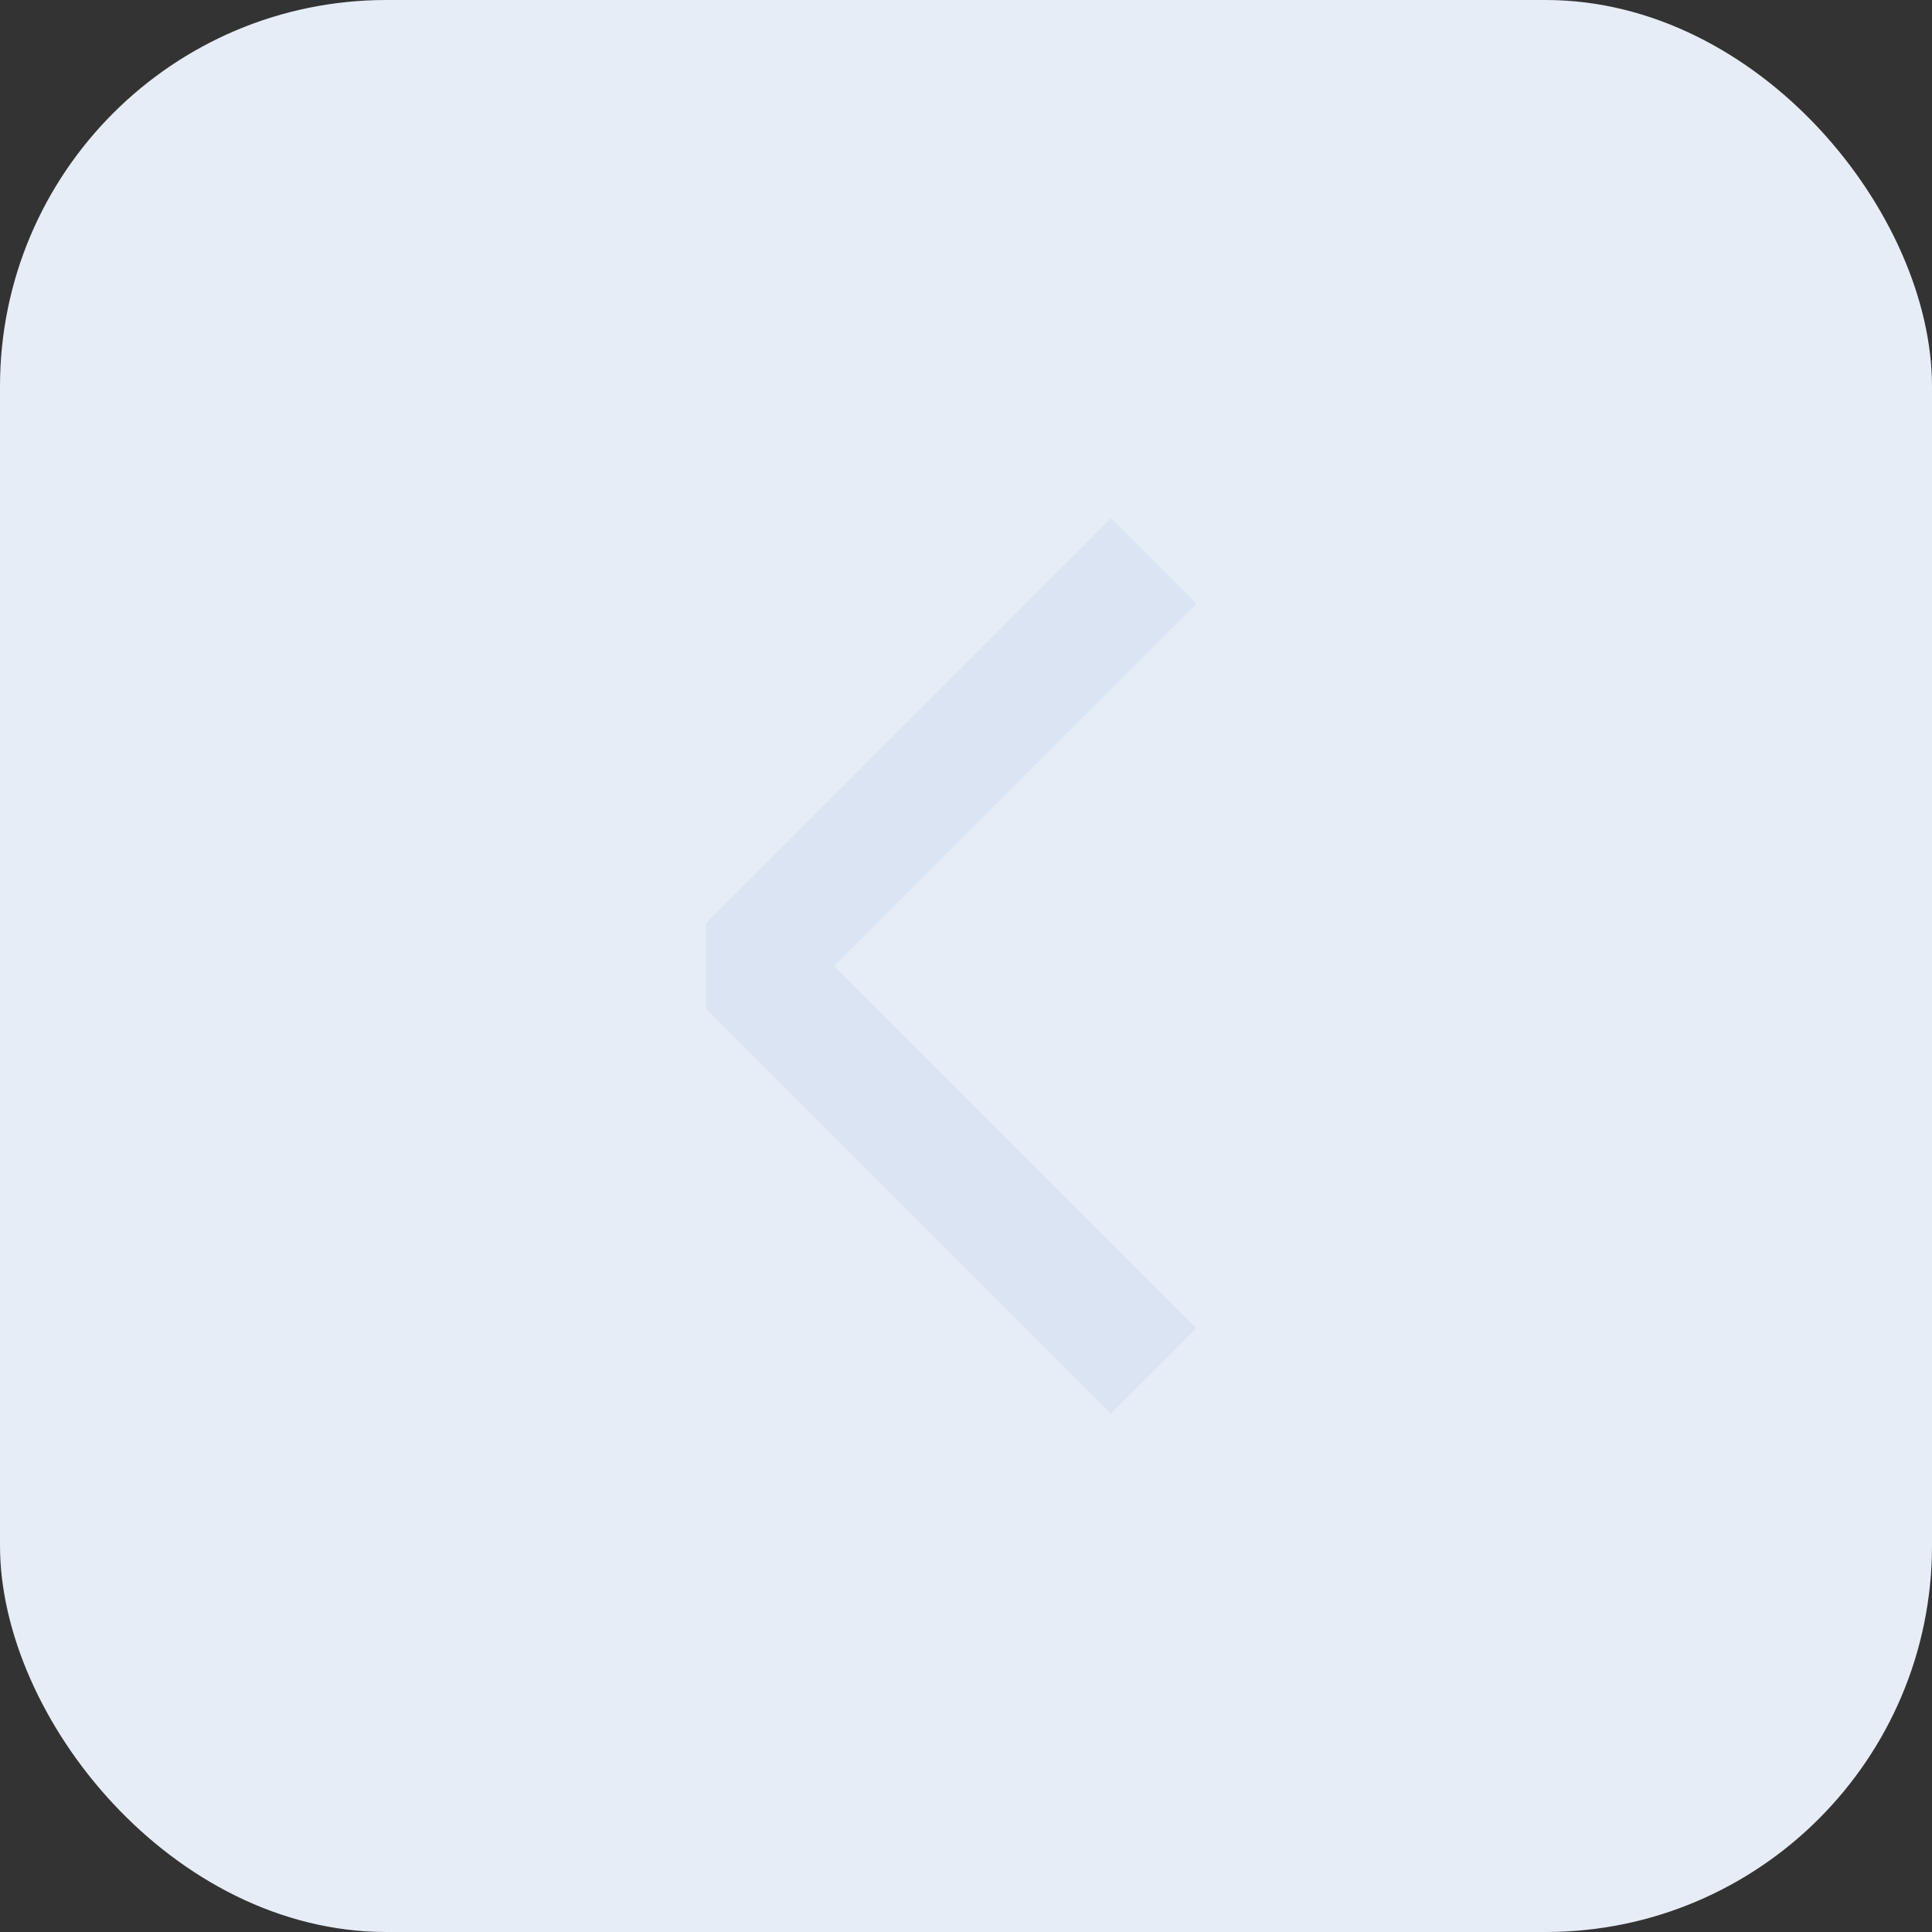 <svg width="40" height="40" viewBox="0 0 40 40" fill="none" xmlns="http://www.w3.org/2000/svg">
<rect x="0" y="0" width="40" height="40" fill="#333333" stroke="none"/>
<rect x="40" y="40" width="40" height="40" rx="8" transform="rotate(-180 40 40)" fill="#E6EDF7"/>
<path d="M23 27.5L15.5 20L23 12.5" stroke="#DAE4F2" stroke-width="2.5" stroke-linecap="square" stroke-linejoin="bevel"/>
</svg>
